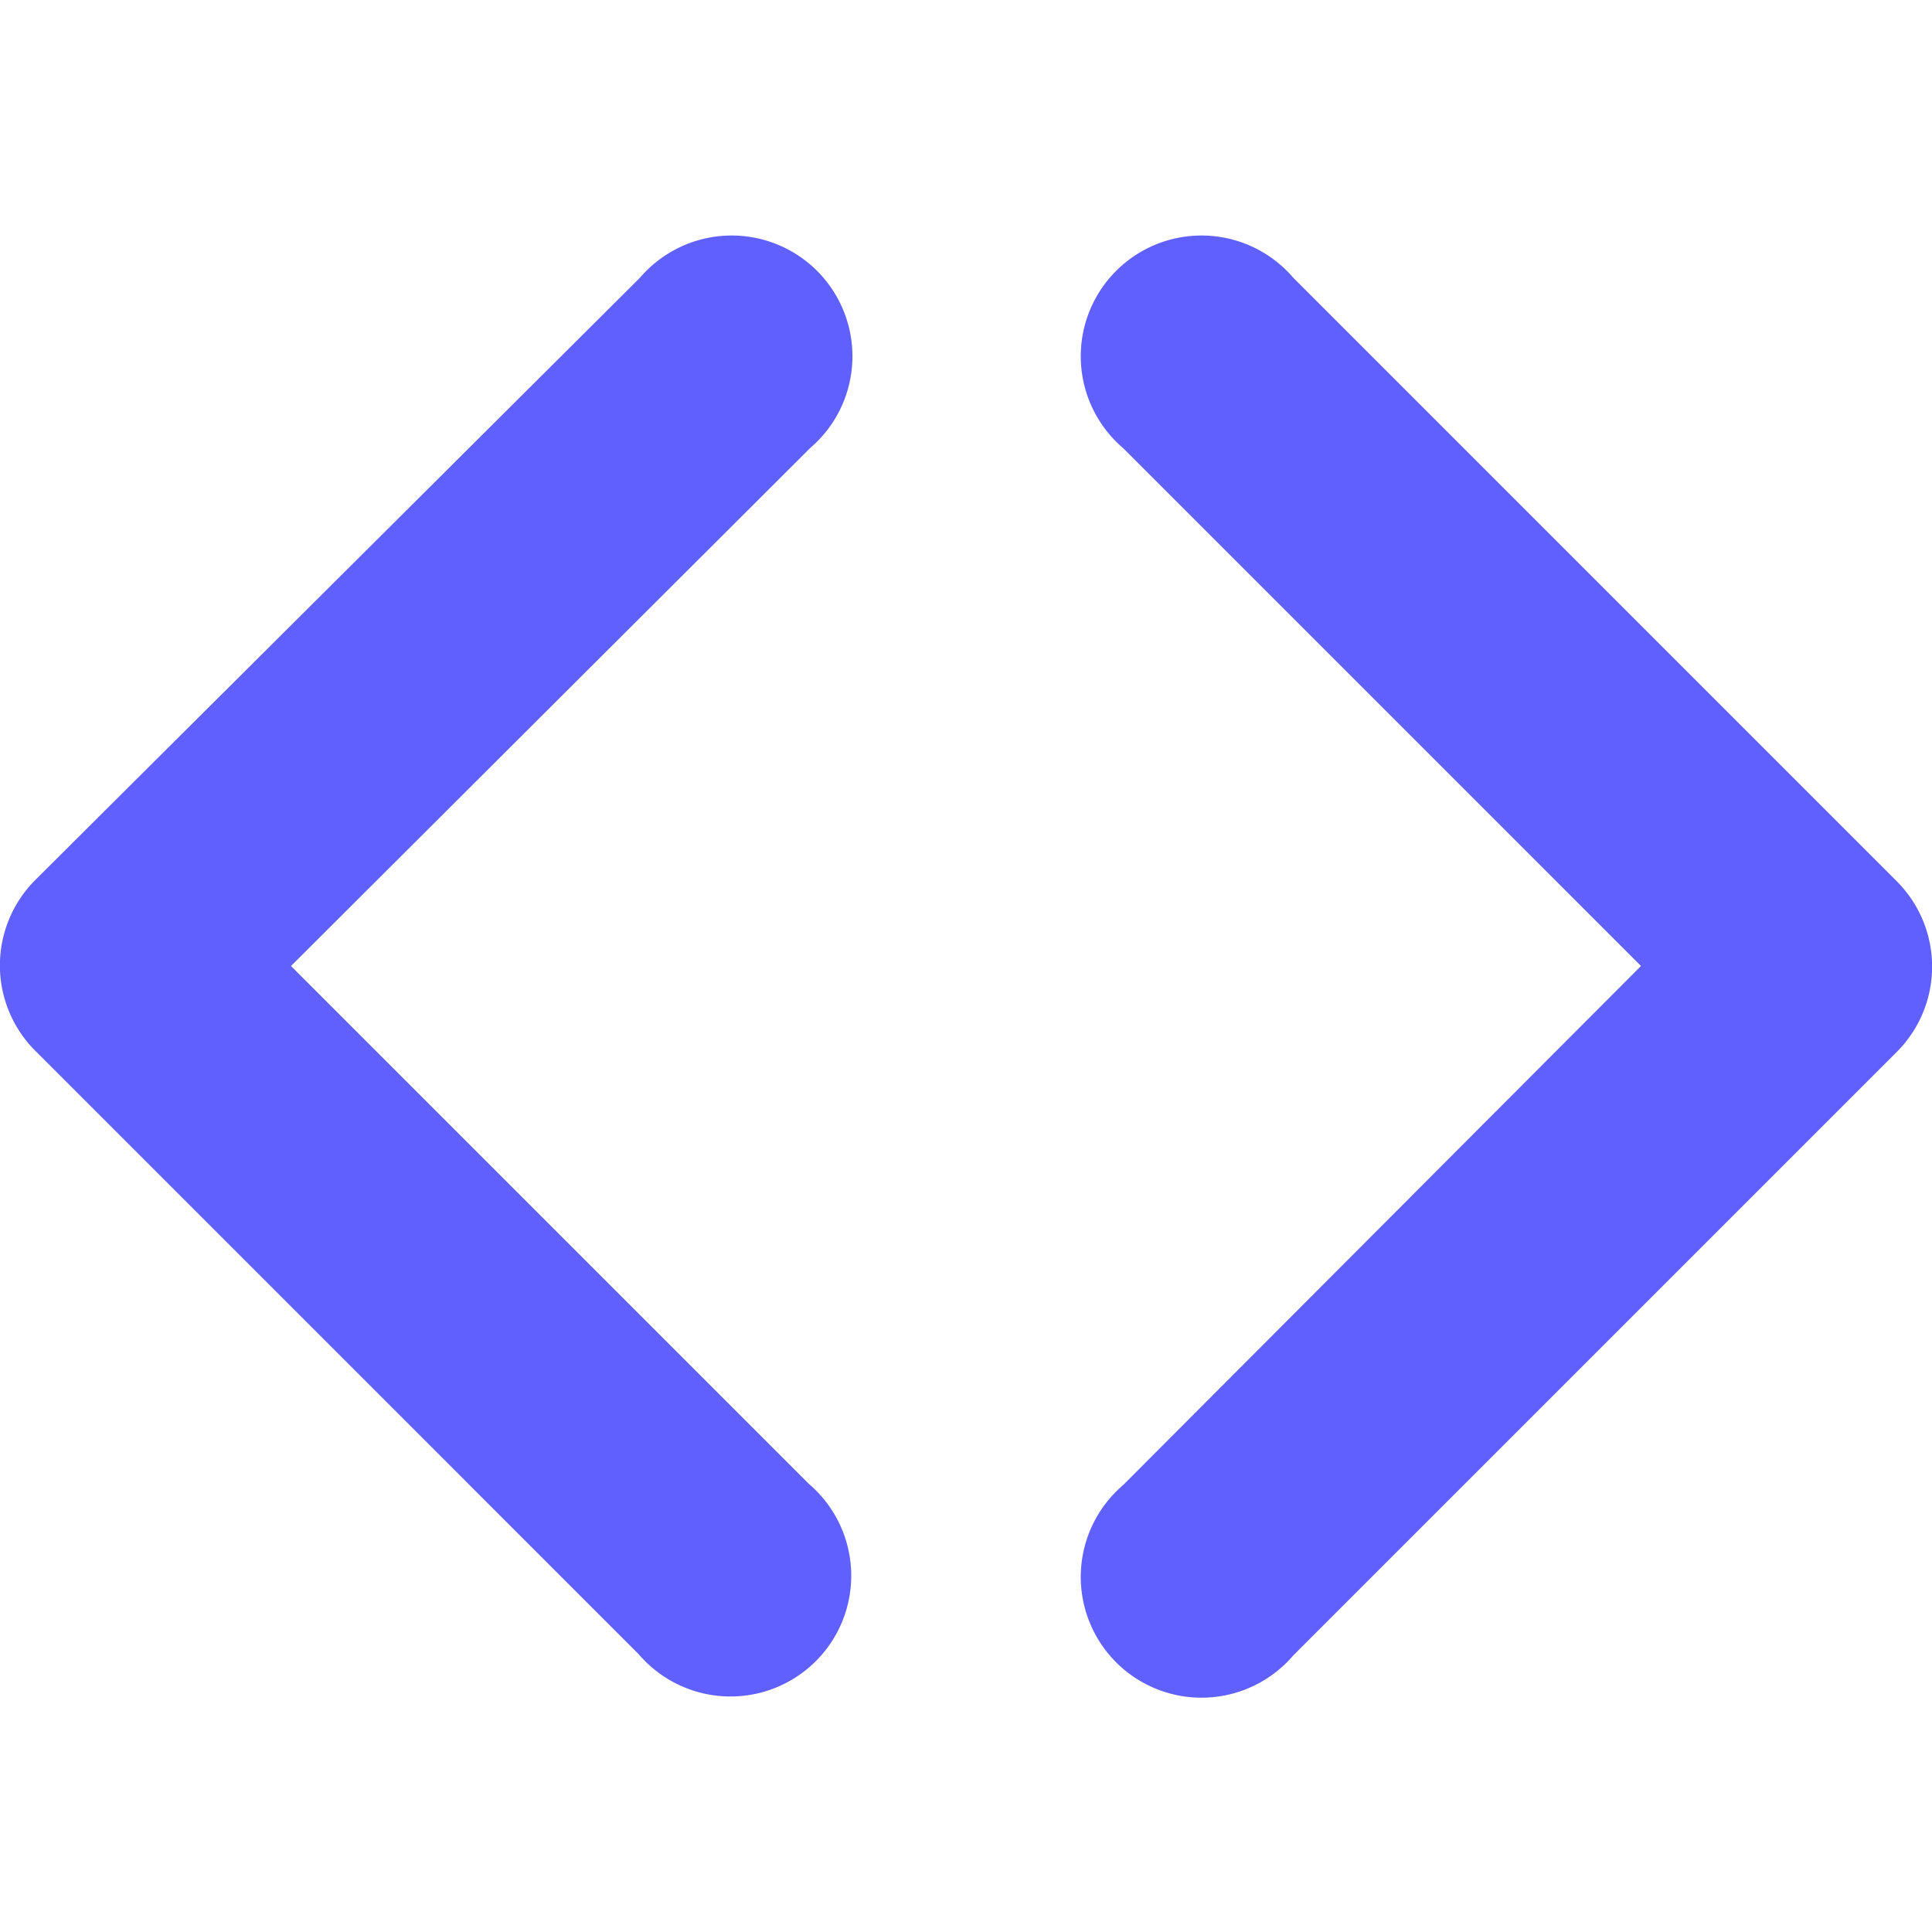 <svg xmlns="http://www.w3.org/2000/svg" viewBox="0 0 16 16"><path fill="#6060ff" d="m2.41 8 4.3-4.29A1 1 0 1 0 5.3 2.3L.29 7.29a1 1 0 0 0 0 1.41l5 5a1 1 0 1 0 1.41-1.41zm11.18 0L9.3 3.71a1 1 0 1 1 1.41-1.41l5 5a1 1 0 0 1 0 1.41l-5 5A1 1 0 1 1 9.3 12.3z"/></svg>
